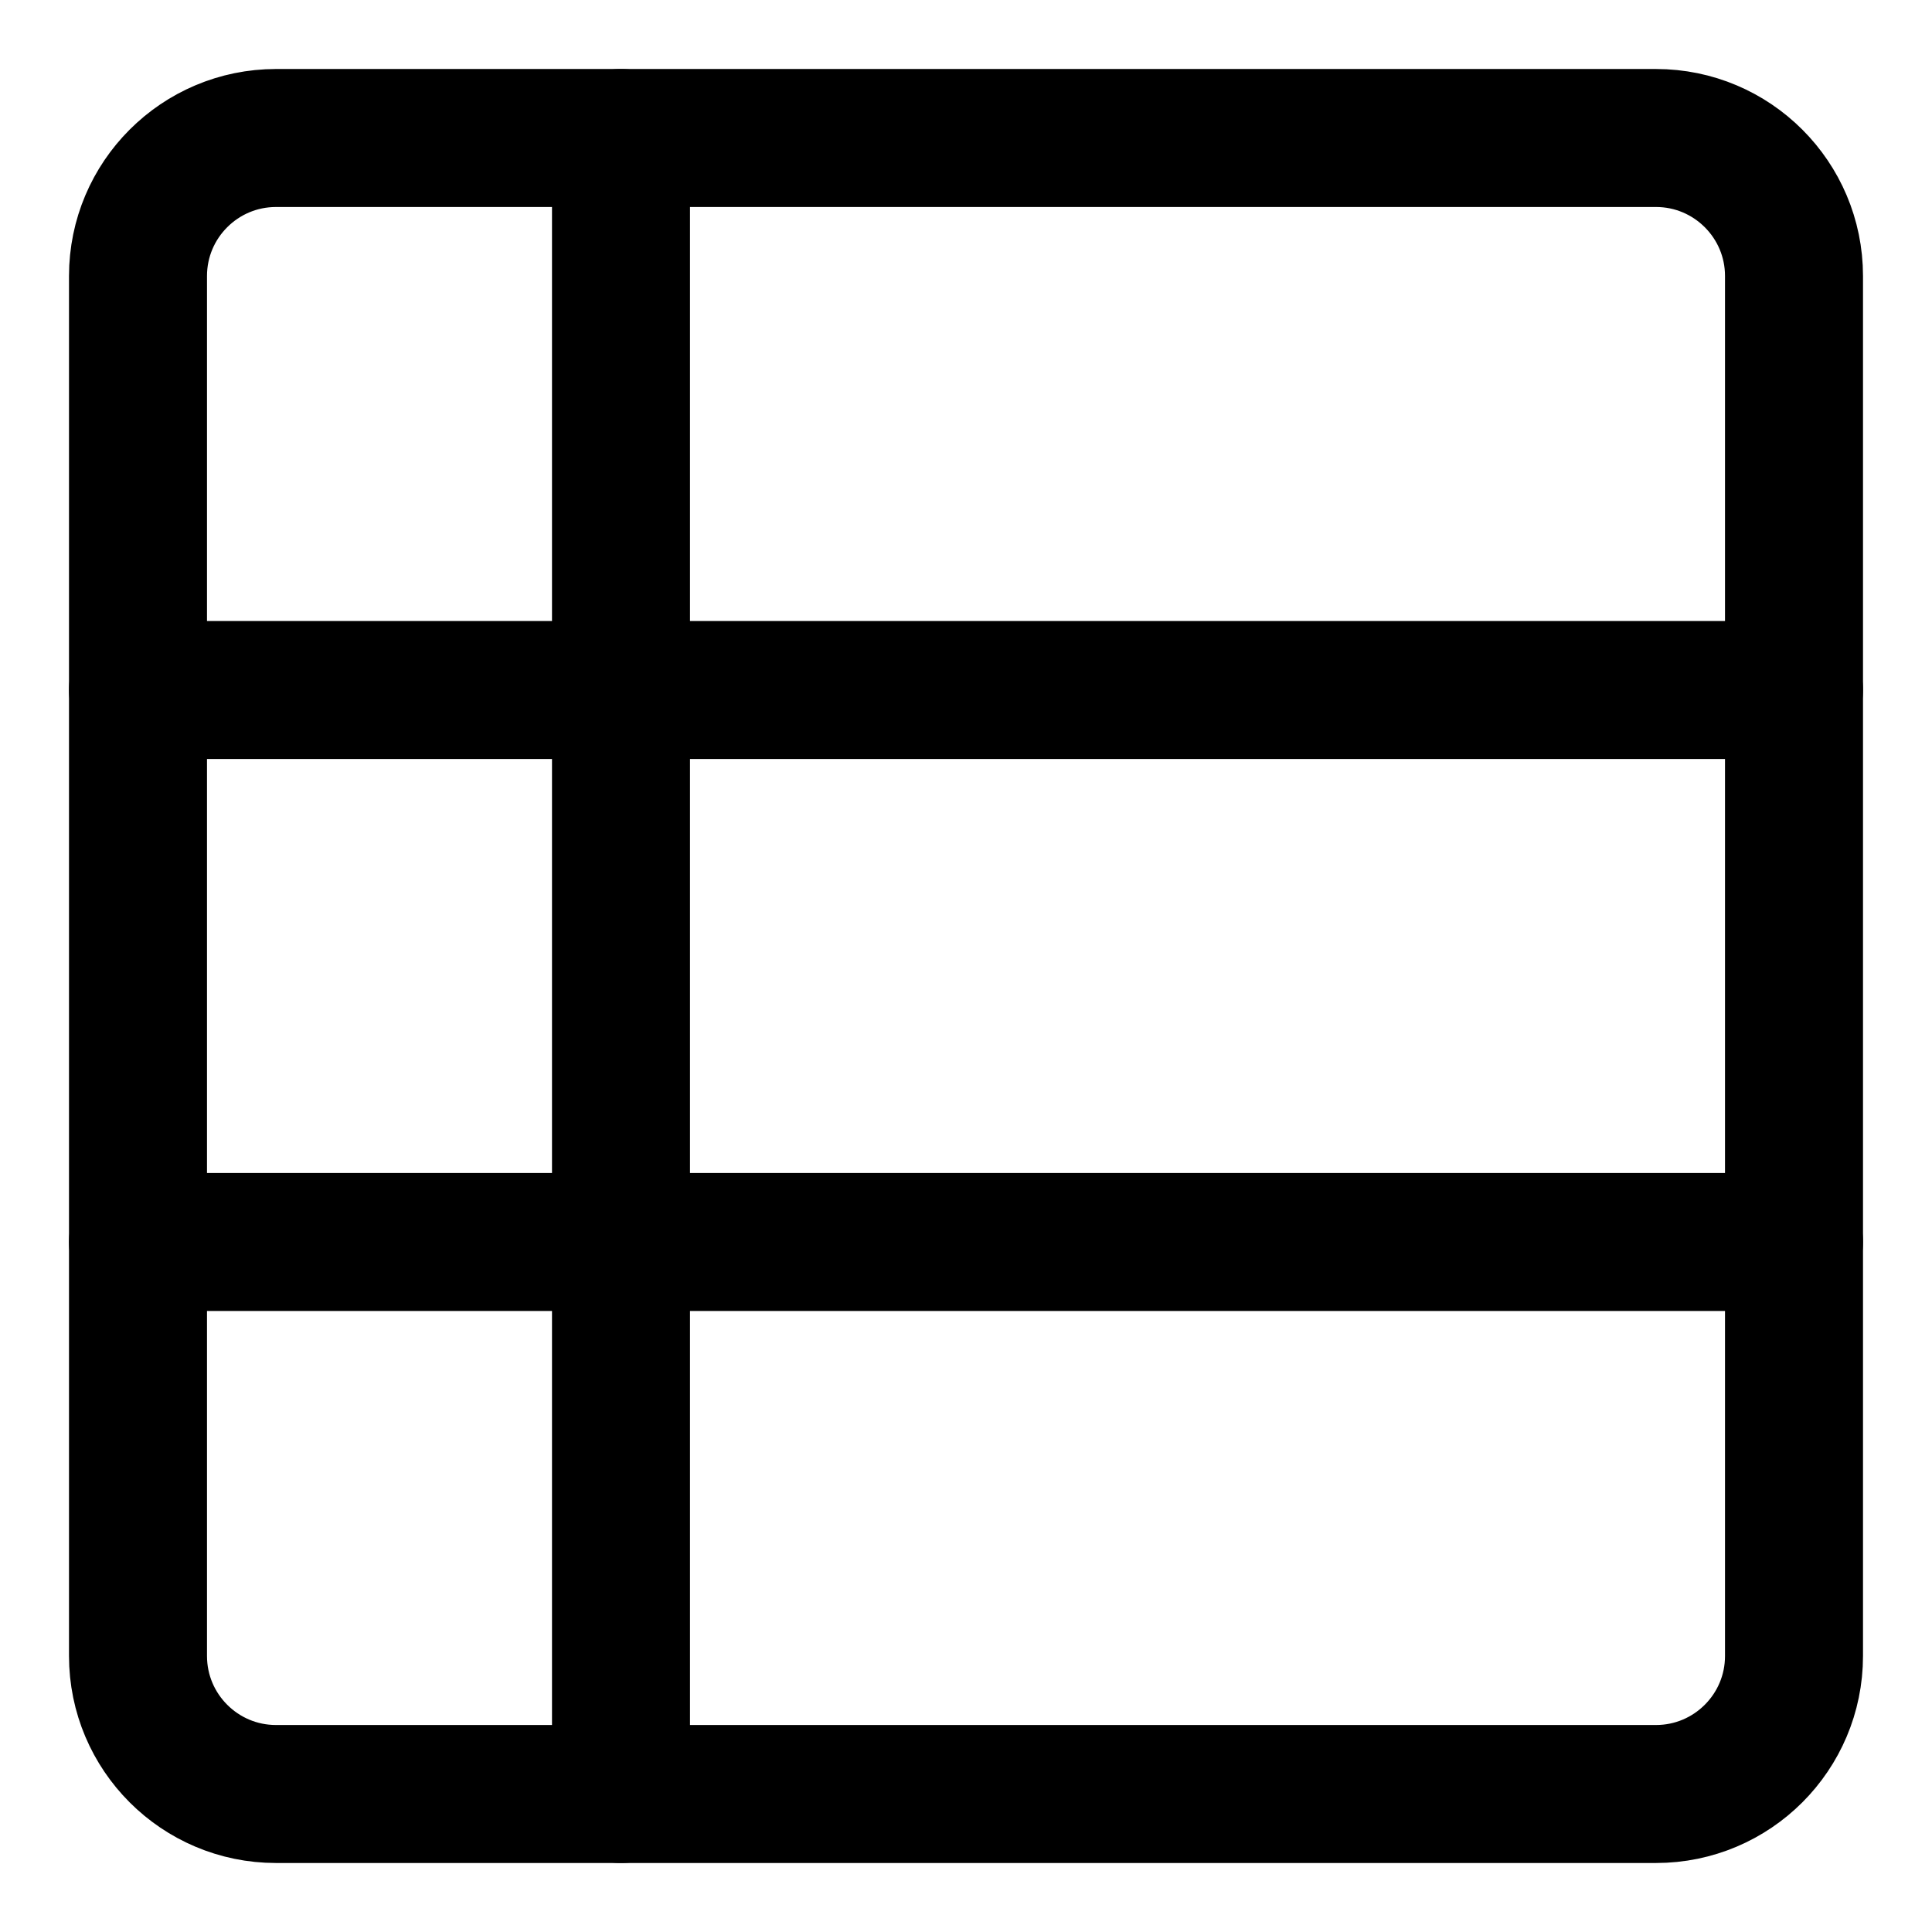 <svg xmlns="http://www.w3.org/2000/svg" fill="none" viewBox="0 0 14 14"><g id="layout-window-37"><path id="Vector" stroke="#000000" stroke-linecap="round" stroke-linejoin="round" d="M2 1h10c0.552 0 1 0.448 1 1v10c0 0.552 -0.448 1 -1 1H2c-0.552 0 -1 -0.448 -1 -1V2c0 -0.552 0.448 -1 1 -1Z" stroke-width="1"></path><path id="Vector_2" stroke="#000000" stroke-linecap="round" stroke-linejoin="round" d="M4.5 1v12" stroke-width="1"></path><path id="Vector 885" stroke="#000000" stroke-linecap="round" stroke-linejoin="round" d="M1 9H13" stroke-width="1"></path><path id="Vector 886" stroke="#000000" stroke-linecap="round" stroke-linejoin="round" d="M1 5h12" stroke-width="1"></path></g></svg>